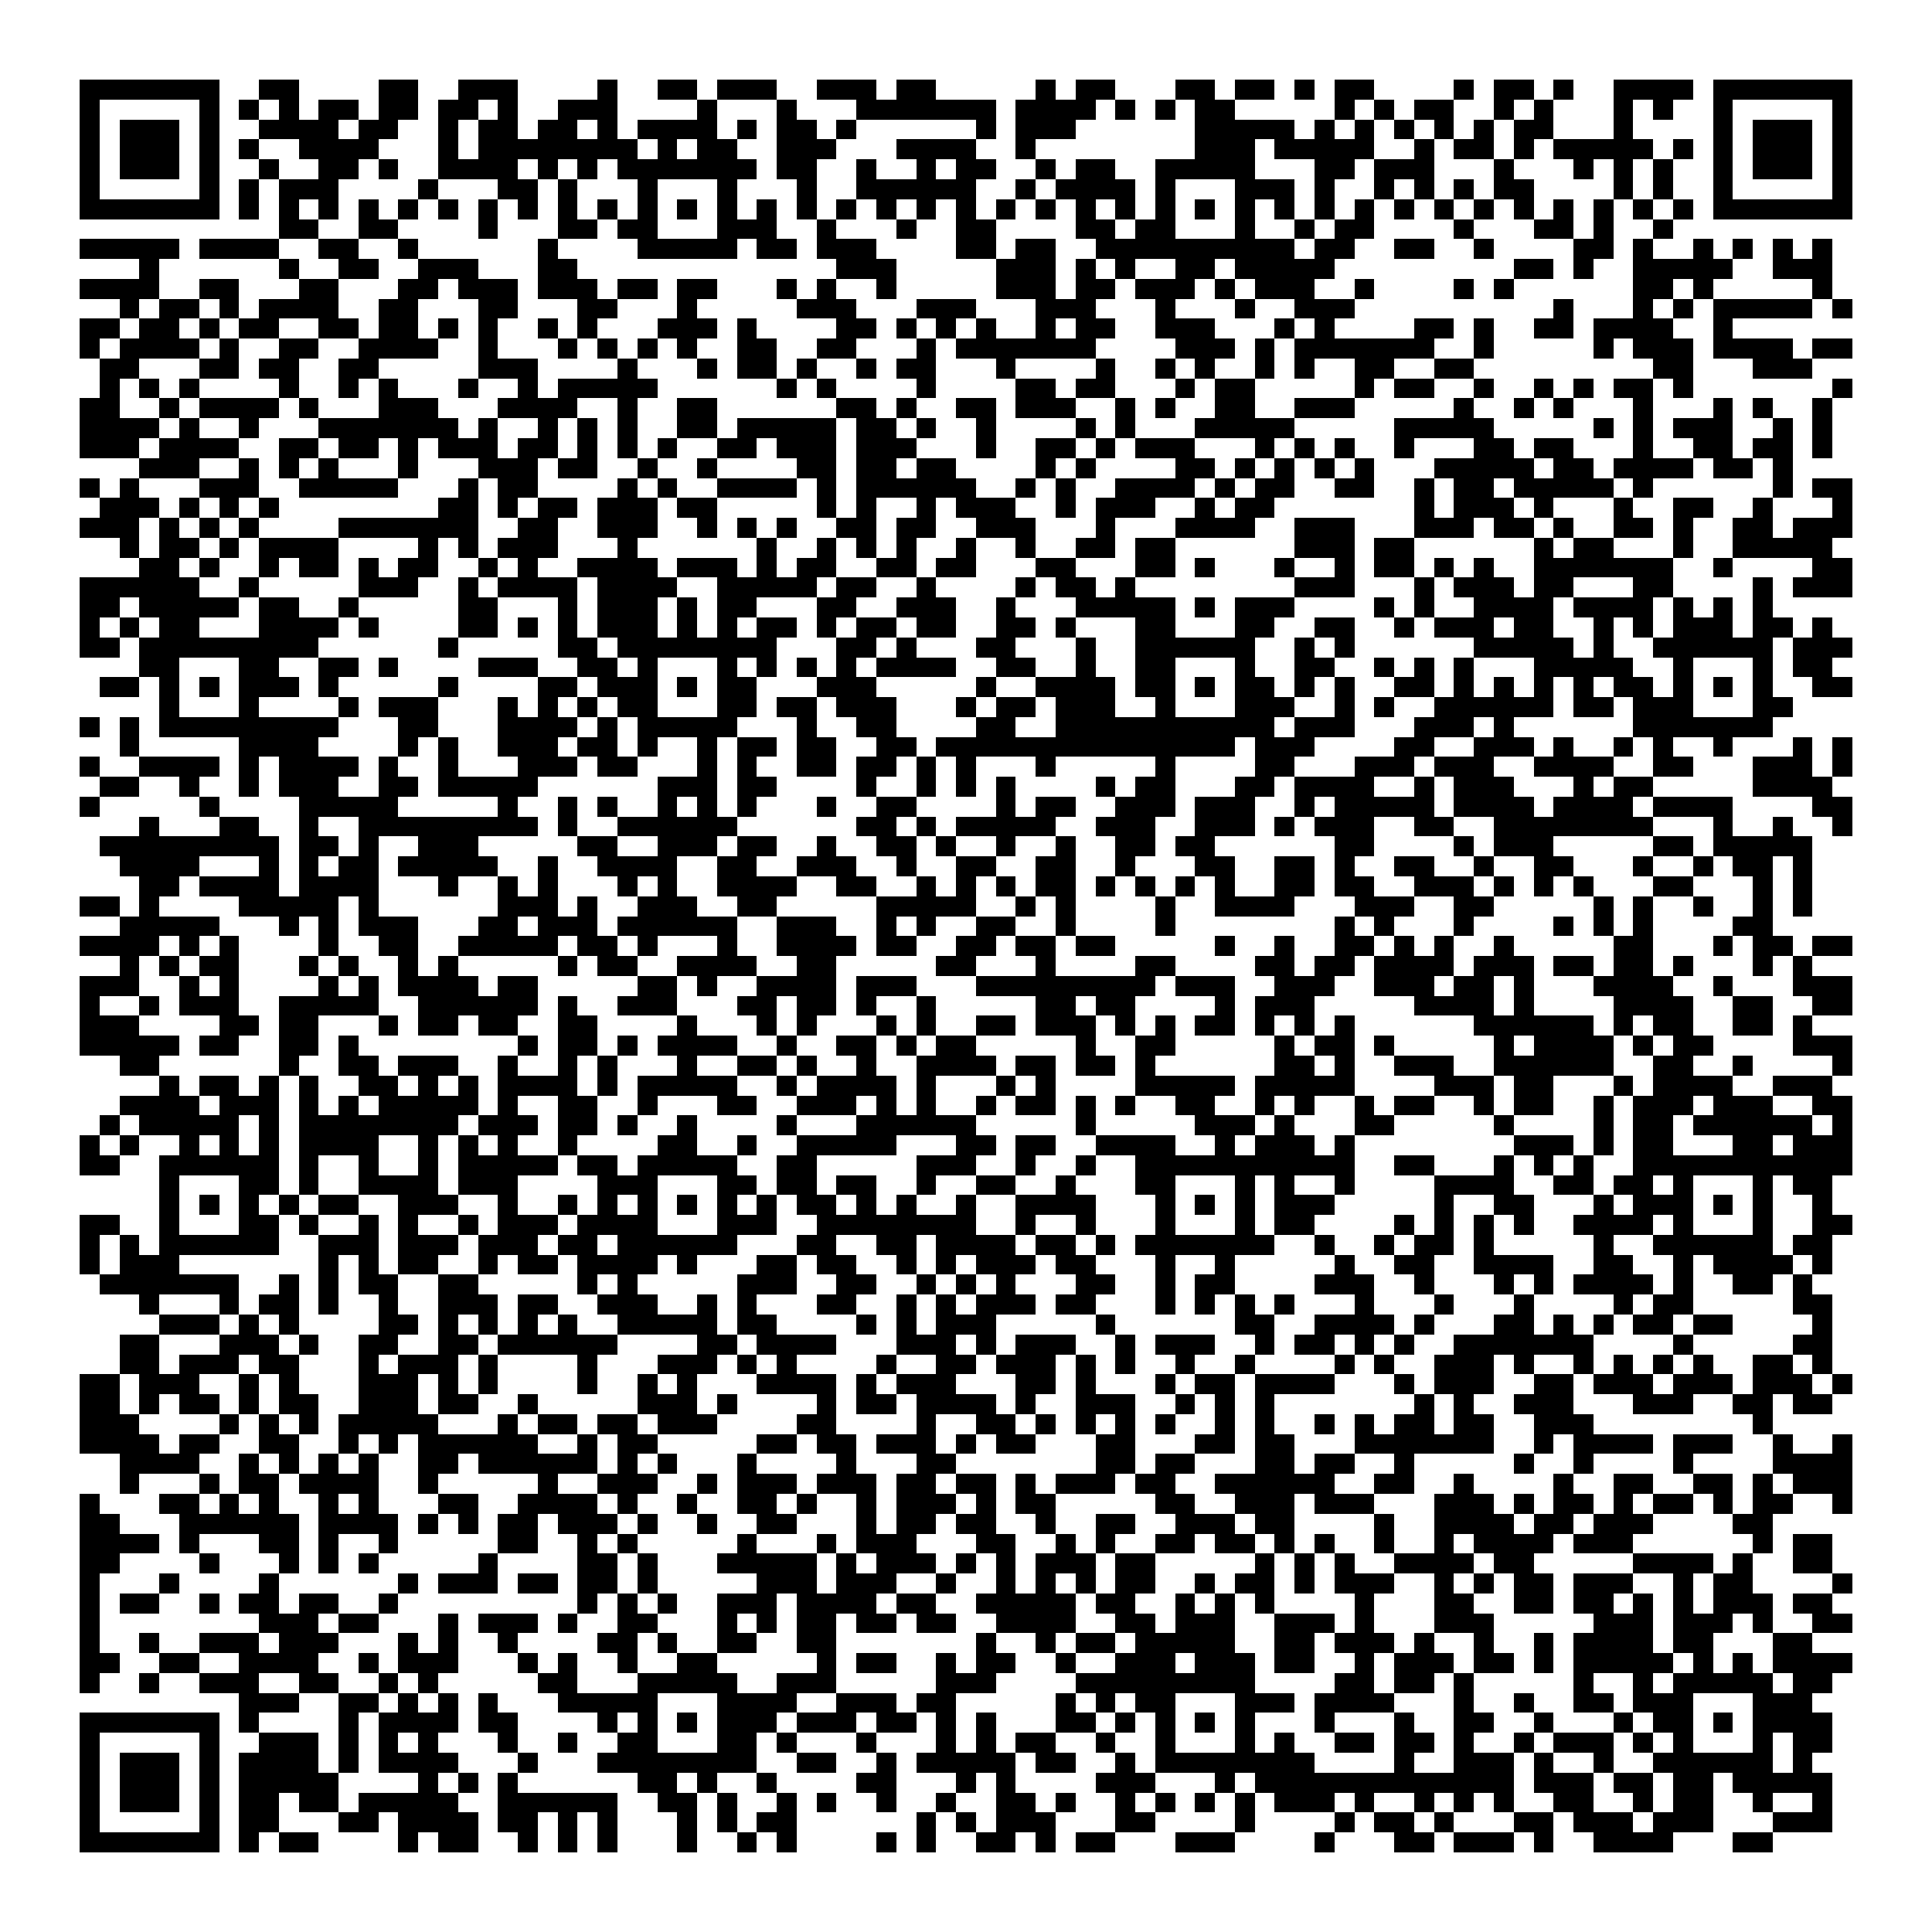 <svg xmlns="http://www.w3.org/2000/svg" viewBox="0 0 97 97" shape-rendering="crispEdges"><path fill="#ffffff" d="M0 0h97v97H0z"/><path stroke="#000000" d="M4 4.5h7m2 0h2m4 0h2m2 0h3m4 0h1m2 0h2m1 0h3m2 0h3m1 0h2m5 0h1m1 0h2m3 0h2m1 0h2m1 0h1m1 0h2m4 0h1m1 0h2m1 0h1m2 0h4m1 0h7M4 5.5h1m5 0h1m1 0h1m1 0h1m1 0h2m1 0h2m1 0h2m1 0h1m2 0h3m4 0h1m3 0h1m3 0h7m1 0h4m1 0h1m1 0h1m1 0h2m5 0h1m1 0h1m1 0h2m2 0h1m1 0h1m3 0h1m1 0h1m2 0h1m5 0h1M4 6.5h1m1 0h3m1 0h1m2 0h4m1 0h2m2 0h1m1 0h2m1 0h2m1 0h1m1 0h4m1 0h1m1 0h2m1 0h1m6 0h1m1 0h3m6 0h5m1 0h1m1 0h1m1 0h1m1 0h1m1 0h1m1 0h2m3 0h1m4 0h1m1 0h3m1 0h1M4 7.5h1m1 0h3m1 0h1m1 0h1m2 0h4m3 0h1m1 0h8m1 0h1m1 0h2m2 0h3m3 0h4m2 0h1m8 0h3m1 0h5m2 0h1m1 0h2m1 0h1m1 0h5m1 0h1m1 0h1m1 0h3m1 0h1M4 8.5h1m1 0h3m1 0h1m2 0h1m2 0h2m1 0h1m2 0h4m1 0h1m1 0h1m1 0h7m1 0h2m2 0h1m2 0h1m1 0h2m2 0h1m1 0h2m2 0h5m3 0h2m1 0h3m3 0h1m3 0h1m1 0h1m1 0h1m2 0h1m1 0h3m1 0h1M4 9.5h1m5 0h1m1 0h1m1 0h3m4 0h1m3 0h2m1 0h1m3 0h1m3 0h1m3 0h1m2 0h6m2 0h1m1 0h4m1 0h1m3 0h3m1 0h1m2 0h1m1 0h1m1 0h1m1 0h2m4 0h1m1 0h1m2 0h1m5 0h1M4 10.5h7m1 0h1m1 0h1m1 0h1m1 0h1m1 0h1m1 0h1m1 0h1m1 0h1m1 0h1m1 0h1m1 0h1m1 0h1m1 0h1m1 0h1m1 0h1m1 0h1m1 0h1m1 0h1m1 0h1m1 0h1m1 0h1m1 0h1m1 0h1m1 0h1m1 0h1m1 0h1m1 0h1m1 0h1m1 0h1m1 0h1m1 0h1m1 0h1m1 0h1m1 0h1m1 0h1m1 0h1m1 0h1m1 0h7M14 11.5h2m2 0h2m4 0h1m3 0h2m1 0h2m3 0h3m2 0h1m3 0h1m2 0h2m4 0h2m1 0h2m3 0h1m2 0h1m1 0h2m4 0h1m3 0h2m1 0h1m2 0h1M4 12.5h5m1 0h4m2 0h2m2 0h1m6 0h1m4 0h5m1 0h2m1 0h3m4 0h2m1 0h2m2 0h10m1 0h2m2 0h2m2 0h1m4 0h2m1 0h1m2 0h1m1 0h1m1 0h1m1 0h1M7 13.5h1m6 0h1m2 0h2m2 0h3m3 0h2m13 0h3m5 0h3m1 0h1m1 0h1m2 0h2m1 0h5m9 0h2m1 0h1m2 0h5m2 0h3M4 14.5h4m2 0h2m3 0h2m3 0h2m1 0h3m1 0h3m1 0h2m1 0h2m3 0h1m1 0h1m2 0h1m5 0h3m1 0h2m1 0h3m1 0h1m1 0h3m2 0h1m4 0h1m1 0h1m6 0h2m1 0h1m5 0h1M6 15.5h1m1 0h2m1 0h1m1 0h4m2 0h2m3 0h2m3 0h2m3 0h1m5 0h3m3 0h3m3 0h3m3 0h1m3 0h1m2 0h3m10 0h1m3 0h1m1 0h1m1 0h5m1 0h1M4 16.5h2m1 0h2m1 0h1m1 0h2m2 0h2m1 0h2m1 0h1m1 0h1m2 0h1m1 0h1m3 0h3m1 0h1m4 0h2m1 0h1m1 0h1m1 0h1m2 0h1m1 0h2m2 0h3m3 0h1m1 0h1m4 0h2m1 0h1m2 0h2m1 0h4m2 0h1M4 17.5h1m1 0h4m1 0h1m2 0h2m2 0h4m2 0h1m3 0h1m1 0h1m1 0h1m1 0h1m2 0h2m2 0h2m3 0h1m1 0h7m4 0h3m1 0h1m1 0h7m2 0h1m5 0h1m1 0h3m1 0h4m1 0h2M5 18.5h2m3 0h2m1 0h2m2 0h2m5 0h3m4 0h1m3 0h1m1 0h2m1 0h1m2 0h1m1 0h2m3 0h1m4 0h1m2 0h1m1 0h1m2 0h1m1 0h1m2 0h2m2 0h2m9 0h2m3 0h3M5 19.5h1m1 0h1m1 0h1m4 0h1m2 0h1m1 0h1m3 0h1m2 0h1m1 0h5m6 0h1m1 0h1m4 0h1m4 0h2m1 0h2m3 0h1m1 0h2m5 0h1m1 0h2m2 0h1m2 0h1m1 0h1m1 0h2m1 0h1m7 0h1M4 20.5h2m2 0h1m1 0h4m1 0h1m3 0h3m3 0h4m2 0h1m2 0h2m6 0h2m1 0h1m2 0h2m1 0h3m2 0h1m1 0h1m2 0h2m2 0h3m5 0h1m2 0h1m1 0h1m3 0h1m3 0h1m1 0h1m2 0h1M4 21.5h4m1 0h1m2 0h1m3 0h7m1 0h1m2 0h1m1 0h1m1 0h1m2 0h2m1 0h5m1 0h2m1 0h1m2 0h1m4 0h1m1 0h1m3 0h5m5 0h5m5 0h1m1 0h1m1 0h3m2 0h1m1 0h1M4 22.5h3m1 0h4m2 0h2m1 0h2m1 0h1m1 0h3m1 0h2m1 0h1m1 0h1m1 0h1m2 0h2m1 0h3m1 0h3m3 0h1m2 0h2m1 0h1m1 0h3m3 0h1m1 0h1m1 0h1m2 0h1m3 0h2m1 0h2m3 0h1m2 0h2m1 0h2m1 0h1M7 23.5h3m2 0h1m1 0h1m1 0h1m3 0h1m3 0h3m1 0h2m2 0h1m2 0h1m4 0h2m1 0h2m1 0h2m4 0h1m1 0h1m4 0h2m1 0h1m1 0h1m1 0h1m1 0h1m3 0h5m1 0h2m1 0h4m1 0h2m1 0h1M4 24.5h1m1 0h1m3 0h3m2 0h5m3 0h1m1 0h2m4 0h1m1 0h1m2 0h4m1 0h1m1 0h6m2 0h1m1 0h1m2 0h4m1 0h1m1 0h2m2 0h2m2 0h1m1 0h2m1 0h5m1 0h1m6 0h1m1 0h2M5 25.5h3m1 0h1m1 0h1m1 0h1m8 0h2m1 0h1m1 0h2m1 0h3m1 0h2m5 0h1m1 0h1m2 0h1m1 0h3m2 0h1m1 0h3m2 0h1m1 0h2m7 0h1m1 0h3m1 0h1m3 0h1m2 0h2m2 0h1m3 0h1M4 26.5h3m1 0h1m1 0h1m1 0h1m4 0h7m2 0h2m2 0h3m2 0h1m1 0h1m1 0h1m2 0h2m1 0h2m2 0h3m3 0h1m3 0h4m2 0h3m3 0h3m1 0h2m1 0h1m2 0h2m1 0h1m2 0h2m1 0h3M6 27.5h1m1 0h2m1 0h1m1 0h4m4 0h1m1 0h1m1 0h3m3 0h1m6 0h1m2 0h1m1 0h1m1 0h1m2 0h1m2 0h1m2 0h2m1 0h2m6 0h3m1 0h2m6 0h1m1 0h2m3 0h1m2 0h5M7 28.5h2m1 0h1m2 0h1m1 0h2m1 0h1m1 0h2m2 0h1m1 0h1m2 0h4m1 0h3m1 0h1m1 0h2m2 0h2m1 0h2m3 0h2m3 0h2m1 0h1m3 0h1m2 0h1m1 0h2m1 0h1m1 0h1m2 0h7m2 0h1m4 0h2M4 29.5h6m2 0h1m5 0h3m2 0h1m1 0h4m1 0h4m2 0h5m1 0h2m2 0h1m4 0h1m1 0h2m1 0h1m8 0h3m3 0h1m1 0h3m1 0h2m3 0h2m4 0h1m1 0h3M4 30.5h2m1 0h5m1 0h2m2 0h1m5 0h2m3 0h1m1 0h3m1 0h1m1 0h2m3 0h2m2 0h3m2 0h1m3 0h5m1 0h1m1 0h3m4 0h1m1 0h1m2 0h4m1 0h4m1 0h1m1 0h1m1 0h1M4 31.5h1m1 0h1m1 0h2m3 0h4m1 0h1m4 0h2m1 0h1m1 0h1m1 0h3m1 0h1m1 0h1m1 0h2m1 0h1m1 0h2m1 0h2m2 0h2m1 0h1m3 0h2m3 0h2m2 0h2m2 0h1m1 0h3m1 0h2m2 0h1m1 0h1m1 0h3m1 0h2m1 0h1M4 32.5h2m1 0h9m6 0h1m5 0h2m1 0h8m3 0h2m1 0h1m3 0h2m3 0h1m2 0h6m2 0h1m1 0h1m6 0h5m1 0h1m2 0h6m1 0h3M7 33.5h2m3 0h2m2 0h2m1 0h1m4 0h3m2 0h2m1 0h1m3 0h1m1 0h1m1 0h1m1 0h1m1 0h4m2 0h2m2 0h1m2 0h2m3 0h1m2 0h2m2 0h1m1 0h1m1 0h1m3 0h5m2 0h1m3 0h1m1 0h2M5 34.5h2m1 0h1m1 0h1m1 0h3m1 0h1m5 0h1m4 0h2m1 0h3m1 0h1m1 0h2m3 0h3m5 0h1m2 0h4m1 0h2m1 0h1m1 0h2m1 0h1m1 0h1m2 0h2m1 0h1m1 0h1m1 0h1m1 0h1m1 0h2m1 0h1m1 0h1m1 0h1m2 0h2M8 35.5h1m3 0h1m4 0h1m1 0h3m3 0h1m1 0h1m1 0h1m1 0h2m3 0h2m1 0h2m1 0h3m3 0h1m1 0h2m1 0h3m2 0h1m3 0h3m2 0h1m1 0h1m2 0h6m1 0h2m1 0h3m3 0h2M4 36.5h1m1 0h1m1 0h9m3 0h2m3 0h4m1 0h1m1 0h5m3 0h1m2 0h2m4 0h2m2 0h11m1 0h3m3 0h3m1 0h1m6 0h7M6 37.5h1m5 0h4m4 0h1m1 0h1m2 0h3m1 0h2m1 0h1m2 0h1m1 0h2m1 0h2m2 0h2m1 0h15m1 0h3m4 0h2m2 0h3m1 0h1m2 0h1m1 0h1m2 0h1m3 0h1m1 0h1M4 38.5h1m2 0h4m1 0h1m1 0h4m1 0h1m2 0h1m3 0h3m1 0h2m3 0h1m1 0h1m2 0h2m1 0h2m1 0h1m1 0h1m3 0h1m5 0h1m4 0h2m3 0h3m1 0h3m2 0h4m2 0h2m3 0h3m1 0h1M5 39.5h2m2 0h1m2 0h1m1 0h3m2 0h2m1 0h5m6 0h3m1 0h2m4 0h1m2 0h1m1 0h1m1 0h1m4 0h1m1 0h2m3 0h2m1 0h4m2 0h1m1 0h3m3 0h1m1 0h2m5 0h4M4 40.5h1m5 0h1m4 0h5m5 0h1m2 0h1m1 0h1m2 0h1m1 0h1m1 0h1m3 0h1m2 0h2m4 0h1m1 0h2m2 0h3m1 0h3m2 0h1m1 0h5m1 0h4m1 0h4m1 0h4m4 0h2M7 41.5h1m3 0h2m2 0h1m2 0h9m1 0h1m2 0h6m6 0h2m1 0h1m1 0h5m2 0h3m2 0h3m1 0h1m1 0h3m2 0h2m2 0h8m3 0h1m2 0h1m2 0h1M5 42.5h9m1 0h2m1 0h1m2 0h3m5 0h2m2 0h3m1 0h2m2 0h1m2 0h2m1 0h1m2 0h1m2 0h1m2 0h2m1 0h2m6 0h2m4 0h1m1 0h3m5 0h2m1 0h5M6 43.5h4m3 0h1m1 0h1m1 0h2m1 0h5m2 0h1m2 0h4m2 0h2m2 0h3m2 0h1m2 0h2m2 0h2m2 0h1m3 0h2m2 0h2m1 0h1m2 0h2m2 0h1m2 0h2m3 0h1m2 0h1m1 0h2m1 0h1M7 44.5h2m1 0h4m1 0h4m3 0h1m2 0h1m1 0h1m3 0h1m1 0h1m2 0h4m2 0h2m2 0h1m1 0h1m1 0h1m1 0h2m1 0h1m1 0h1m1 0h1m1 0h1m2 0h2m1 0h2m2 0h3m1 0h1m1 0h1m1 0h1m3 0h2m3 0h1m1 0h1M4 45.5h2m1 0h1m4 0h5m1 0h1m6 0h3m1 0h1m2 0h3m2 0h2m5 0h5m2 0h1m1 0h1m4 0h1m2 0h4m3 0h3m2 0h2m5 0h1m1 0h1m2 0h1m2 0h1m1 0h1M6 46.5h5m3 0h1m1 0h1m1 0h3m3 0h2m1 0h3m1 0h6m2 0h3m2 0h1m1 0h1m2 0h2m2 0h1m4 0h1m8 0h1m1 0h1m3 0h1m4 0h1m1 0h1m1 0h1m4 0h2M4 47.5h4m1 0h1m1 0h1m4 0h1m2 0h2m2 0h5m1 0h2m1 0h1m3 0h1m2 0h4m1 0h2m2 0h2m1 0h2m1 0h2m5 0h1m2 0h1m2 0h2m1 0h1m1 0h1m2 0h1m5 0h2m3 0h1m1 0h2m1 0h2M6 48.5h1m1 0h1m1 0h2m3 0h1m1 0h1m2 0h1m1 0h1m5 0h1m1 0h2m2 0h4m2 0h2m5 0h2m3 0h1m4 0h2m4 0h2m1 0h2m1 0h4m1 0h3m1 0h2m1 0h2m1 0h1m3 0h1m1 0h1M4 49.5h3m2 0h1m1 0h1m4 0h1m1 0h1m1 0h4m1 0h2m5 0h2m1 0h1m2 0h4m1 0h3m3 0h9m1 0h3m2 0h3m2 0h3m1 0h2m1 0h1m3 0h4m2 0h1m3 0h3M4 50.5h1m2 0h1m1 0h3m2 0h5m2 0h6m1 0h1m2 0h3m3 0h2m1 0h2m1 0h1m2 0h1m5 0h2m1 0h2m4 0h1m1 0h3m5 0h4m1 0h1m4 0h4m2 0h2m2 0h2M4 51.5h3m4 0h2m1 0h2m3 0h1m1 0h2m1 0h2m2 0h2m4 0h1m3 0h1m1 0h1m3 0h1m1 0h1m2 0h2m1 0h3m1 0h1m1 0h1m1 0h2m1 0h1m1 0h1m1 0h1m6 0h6m1 0h1m1 0h2m2 0h2m1 0h1M4 52.5h5m1 0h2m2 0h2m1 0h1m8 0h1m1 0h2m1 0h1m1 0h4m2 0h1m2 0h2m1 0h1m1 0h2m5 0h1m2 0h2m5 0h1m1 0h2m1 0h1m5 0h1m1 0h4m1 0h1m1 0h2m4 0h3M6 53.5h2m6 0h1m2 0h2m1 0h3m2 0h1m2 0h1m1 0h1m3 0h1m2 0h2m1 0h1m2 0h1m2 0h4m1 0h2m1 0h2m1 0h1m6 0h2m1 0h1m2 0h3m2 0h6m2 0h2m2 0h1m4 0h1M8 54.5h1m1 0h2m1 0h1m1 0h1m2 0h2m1 0h1m1 0h1m1 0h4m1 0h1m1 0h5m2 0h1m1 0h4m1 0h1m3 0h1m1 0h1m4 0h5m1 0h5m4 0h3m1 0h2m3 0h1m1 0h4m2 0h3M6 55.5h4m1 0h3m1 0h1m1 0h1m1 0h5m1 0h1m2 0h2m2 0h1m3 0h2m2 0h3m1 0h1m1 0h1m2 0h1m1 0h2m1 0h1m1 0h1m2 0h2m2 0h1m1 0h1m2 0h1m1 0h2m2 0h1m1 0h2m2 0h1m1 0h3m1 0h3m2 0h2M5 56.5h1m1 0h5m1 0h1m1 0h8m1 0h3m1 0h2m1 0h1m2 0h1m4 0h1m3 0h6m5 0h1m5 0h3m1 0h1m3 0h2m5 0h1m4 0h1m1 0h2m1 0h6m1 0h1M4 57.5h1m1 0h1m2 0h1m1 0h1m1 0h1m1 0h4m2 0h1m1 0h1m1 0h1m2 0h1m4 0h2m2 0h1m2 0h5m3 0h2m1 0h2m2 0h4m2 0h1m1 0h3m1 0h1m8 0h3m1 0h1m1 0h2m3 0h2m1 0h3M4 58.5h2m2 0h6m1 0h1m2 0h1m2 0h1m1 0h5m1 0h2m1 0h5m2 0h2m5 0h3m2 0h1m2 0h1m2 0h11m2 0h2m3 0h1m1 0h1m1 0h1m2 0h11M8 59.5h1m3 0h2m1 0h1m2 0h4m1 0h3m4 0h3m3 0h2m1 0h2m1 0h2m2 0h1m2 0h2m2 0h1m3 0h2m3 0h1m1 0h1m2 0h1m4 0h4m2 0h2m1 0h2m1 0h1m3 0h1m1 0h2M8 60.5h1m1 0h1m1 0h1m1 0h1m1 0h2m2 0h3m2 0h1m2 0h1m1 0h1m1 0h1m1 0h1m1 0h1m1 0h1m1 0h2m1 0h1m1 0h1m2 0h1m2 0h4m3 0h1m1 0h1m1 0h1m1 0h3m5 0h1m2 0h2m3 0h1m1 0h3m1 0h1m1 0h1m2 0h1M4 61.5h2m2 0h1m3 0h2m1 0h1m2 0h1m1 0h1m2 0h1m1 0h3m1 0h4m3 0h3m2 0h8m2 0h1m2 0h1m3 0h1m3 0h1m1 0h2m4 0h1m1 0h1m1 0h1m1 0h1m2 0h4m1 0h1m3 0h1m2 0h2M4 62.5h1m1 0h1m1 0h6m2 0h3m1 0h3m1 0h3m1 0h2m1 0h6m3 0h2m2 0h2m1 0h4m1 0h2m1 0h1m1 0h7m2 0h1m2 0h1m1 0h2m1 0h1m5 0h1m2 0h6m1 0h2M4 63.5h1m1 0h3m7 0h1m1 0h1m1 0h2m2 0h1m1 0h2m1 0h4m1 0h1m3 0h2m1 0h2m2 0h1m1 0h1m1 0h3m1 0h2m3 0h1m2 0h1m5 0h1m2 0h2m2 0h4m2 0h2m2 0h1m1 0h4m1 0h1M5 64.5h7m2 0h1m1 0h1m1 0h2m2 0h2m5 0h1m1 0h1m5 0h3m2 0h2m2 0h1m1 0h1m1 0h1m3 0h2m2 0h1m1 0h2m4 0h3m2 0h1m3 0h1m1 0h1m1 0h4m1 0h1m2 0h2m1 0h1M7 65.5h1m3 0h1m1 0h2m1 0h1m2 0h1m2 0h3m1 0h2m2 0h3m2 0h1m1 0h1m3 0h2m2 0h1m1 0h1m1 0h3m1 0h2m3 0h1m1 0h1m1 0h1m1 0h1m3 0h1m3 0h1m3 0h1m4 0h1m1 0h2m5 0h2M8 66.5h3m1 0h1m1 0h1m4 0h2m1 0h1m1 0h1m1 0h1m1 0h1m2 0h5m1 0h2m4 0h1m1 0h1m1 0h3m5 0h1m6 0h2m2 0h4m1 0h1m3 0h2m1 0h1m1 0h1m1 0h2m1 0h2m4 0h1M6 67.5h2m3 0h3m1 0h1m2 0h2m2 0h2m1 0h6m4 0h2m1 0h4m3 0h3m1 0h1m1 0h3m2 0h1m1 0h3m2 0h1m1 0h2m1 0h1m1 0h1m2 0h7m4 0h1m5 0h2M6 68.5h2m1 0h3m1 0h2m3 0h1m1 0h3m1 0h1m4 0h1m3 0h3m1 0h1m1 0h1m4 0h1m2 0h2m1 0h3m1 0h1m1 0h1m2 0h1m2 0h1m4 0h1m1 0h1m2 0h3m1 0h1m2 0h1m1 0h1m1 0h1m1 0h1m2 0h2m1 0h1M4 69.5h2m1 0h3m2 0h1m1 0h1m3 0h3m1 0h1m1 0h1m4 0h1m2 0h1m1 0h1m3 0h4m1 0h1m1 0h3m3 0h2m1 0h1m3 0h1m1 0h2m1 0h4m3 0h1m1 0h3m2 0h2m1 0h3m1 0h3m1 0h3m1 0h1M4 70.5h2m1 0h1m1 0h2m1 0h1m1 0h2m2 0h3m1 0h2m2 0h1m5 0h3m1 0h1m4 0h1m1 0h2m1 0h4m1 0h1m2 0h3m2 0h1m1 0h1m1 0h1m7 0h1m1 0h1m2 0h3m3 0h3m2 0h2m1 0h2M4 71.5h3m4 0h1m1 0h1m1 0h1m1 0h5m3 0h1m1 0h2m1 0h2m1 0h3m4 0h2m4 0h1m2 0h2m1 0h1m1 0h1m1 0h1m1 0h1m2 0h1m1 0h1m2 0h1m1 0h1m1 0h2m1 0h2m2 0h3m8 0h1M4 72.5h4m1 0h2m2 0h2m2 0h1m1 0h1m1 0h6m2 0h1m1 0h2m5 0h2m1 0h2m1 0h3m1 0h1m1 0h2m3 0h2m3 0h2m1 0h2m3 0h7m2 0h1m1 0h4m1 0h3m2 0h1m2 0h1M6 73.5h4m2 0h1m1 0h1m1 0h1m1 0h1m2 0h2m1 0h6m1 0h1m1 0h1m3 0h1m4 0h1m3 0h2m7 0h2m1 0h2m3 0h2m1 0h2m2 0h1m5 0h1m2 0h1m4 0h1m4 0h4M6 74.5h1m3 0h1m1 0h2m1 0h4m2 0h1m5 0h1m2 0h3m2 0h1m1 0h3m1 0h3m1 0h2m1 0h2m1 0h1m1 0h3m1 0h2m2 0h6m2 0h2m2 0h1m4 0h1m2 0h2m2 0h2m1 0h1m1 0h3M4 75.5h1m3 0h2m1 0h1m1 0h1m2 0h1m1 0h1m3 0h2m2 0h4m1 0h1m2 0h1m2 0h2m1 0h1m2 0h1m1 0h3m1 0h1m1 0h2m5 0h2m2 0h3m1 0h3m3 0h3m1 0h1m1 0h2m1 0h1m1 0h2m1 0h1m1 0h2m2 0h1M4 76.5h2m3 0h6m1 0h4m1 0h1m1 0h1m1 0h2m1 0h3m1 0h1m2 0h1m2 0h2m3 0h1m1 0h2m1 0h2m2 0h1m2 0h2m2 0h3m1 0h2m4 0h1m2 0h4m1 0h2m1 0h3m4 0h2M4 77.5h4m1 0h1m3 0h2m1 0h1m2 0h1m5 0h2m2 0h1m1 0h1m5 0h1m3 0h1m1 0h3m3 0h2m2 0h1m1 0h1m2 0h2m1 0h2m1 0h1m1 0h1m2 0h1m2 0h1m1 0h4m1 0h3m6 0h1m1 0h2M4 78.5h2m4 0h1m3 0h1m1 0h1m1 0h1m5 0h1m4 0h2m1 0h1m3 0h5m1 0h1m1 0h3m1 0h1m1 0h1m1 0h3m1 0h2m5 0h1m1 0h1m1 0h1m2 0h4m1 0h2m5 0h4m1 0h1m2 0h2M4 79.5h1m3 0h1m4 0h1m6 0h1m1 0h3m1 0h2m1 0h2m1 0h1m5 0h3m1 0h3m2 0h1m2 0h1m1 0h1m1 0h1m1 0h2m2 0h1m1 0h2m1 0h1m1 0h3m2 0h1m1 0h1m1 0h2m1 0h3m2 0h1m1 0h2m4 0h1M4 80.5h1m1 0h2m2 0h1m1 0h2m1 0h2m2 0h1m9 0h1m1 0h1m1 0h1m2 0h3m1 0h4m1 0h2m2 0h5m1 0h2m2 0h1m1 0h1m1 0h1m4 0h1m3 0h2m2 0h2m1 0h2m1 0h1m1 0h1m1 0h3m1 0h2M4 81.5h1m8 0h3m1 0h2m3 0h1m1 0h3m1 0h1m2 0h2m3 0h1m1 0h1m1 0h2m1 0h2m1 0h2m2 0h4m2 0h2m1 0h3m2 0h3m1 0h1m3 0h3m5 0h3m1 0h3m1 0h1m2 0h2M4 82.5h1m2 0h1m2 0h3m1 0h3m3 0h1m1 0h1m2 0h1m4 0h2m1 0h1m2 0h2m2 0h2m7 0h1m2 0h1m1 0h2m1 0h5m2 0h2m1 0h3m1 0h1m2 0h1m2 0h1m1 0h4m1 0h2m3 0h2M4 83.5h2m2 0h2m2 0h4m2 0h1m1 0h3m3 0h1m1 0h1m2 0h1m2 0h2m5 0h1m1 0h2m2 0h1m1 0h2m2 0h1m2 0h3m1 0h3m1 0h2m2 0h1m1 0h3m1 0h2m1 0h1m1 0h5m1 0h1m1 0h1m1 0h4M4 84.5h1m2 0h1m2 0h3m2 0h2m2 0h1m1 0h1m5 0h2m3 0h5m2 0h3m5 0h3m4 0h9m4 0h2m1 0h2m1 0h1m5 0h1m2 0h1m1 0h5m1 0h2M12 85.5h3m2 0h2m1 0h1m1 0h1m1 0h1m3 0h5m3 0h4m2 0h3m1 0h2m5 0h1m1 0h1m1 0h2m3 0h3m1 0h4m3 0h1m2 0h1m2 0h2m1 0h3m3 0h3M4 86.5h7m1 0h1m4 0h1m1 0h4m1 0h2m4 0h1m1 0h1m1 0h1m1 0h3m1 0h3m1 0h2m1 0h1m1 0h1m3 0h2m1 0h1m1 0h1m1 0h1m1 0h1m3 0h1m3 0h1m2 0h2m2 0h1m3 0h1m1 0h2m1 0h1m1 0h4M4 87.5h1m5 0h1m2 0h3m1 0h1m1 0h1m1 0h1m3 0h1m2 0h1m2 0h2m3 0h2m1 0h1m3 0h1m3 0h1m1 0h1m1 0h2m2 0h1m2 0h1m3 0h1m1 0h1m2 0h2m1 0h2m1 0h1m2 0h1m1 0h3m1 0h1m1 0h1m3 0h1m1 0h2M4 88.5h1m1 0h3m1 0h1m1 0h4m1 0h1m1 0h4m3 0h1m3 0h8m2 0h2m2 0h1m1 0h5m1 0h2m2 0h1m1 0h8m4 0h1m2 0h3m1 0h1m2 0h1m2 0h6m1 0h1M4 89.5h1m1 0h3m1 0h1m1 0h5m4 0h1m1 0h1m1 0h1m6 0h2m1 0h1m2 0h1m4 0h2m3 0h1m1 0h1m4 0h3m3 0h1m1 0h13m1 0h3m1 0h2m1 0h2m1 0h5M4 90.5h1m1 0h3m1 0h1m1 0h2m1 0h2m1 0h5m2 0h6m2 0h2m1 0h1m2 0h1m1 0h1m2 0h1m2 0h1m2 0h2m1 0h1m2 0h1m1 0h1m1 0h1m1 0h1m1 0h3m1 0h1m2 0h1m1 0h1m1 0h1m2 0h2m2 0h1m1 0h2m2 0h1m2 0h1M4 91.5h1m5 0h1m1 0h2m3 0h2m1 0h4m1 0h2m1 0h1m1 0h1m3 0h1m1 0h1m1 0h2m6 0h1m1 0h1m1 0h3m3 0h2m4 0h1m4 0h1m1 0h2m1 0h1m3 0h2m1 0h3m1 0h3m3 0h3M4 92.5h7m1 0h1m1 0h2m4 0h1m1 0h2m2 0h1m1 0h1m1 0h1m3 0h1m2 0h1m1 0h1m4 0h1m1 0h1m2 0h2m1 0h1m1 0h2m3 0h3m4 0h1m3 0h2m1 0h3m1 0h1m2 0h4m3 0h2"/></svg>
